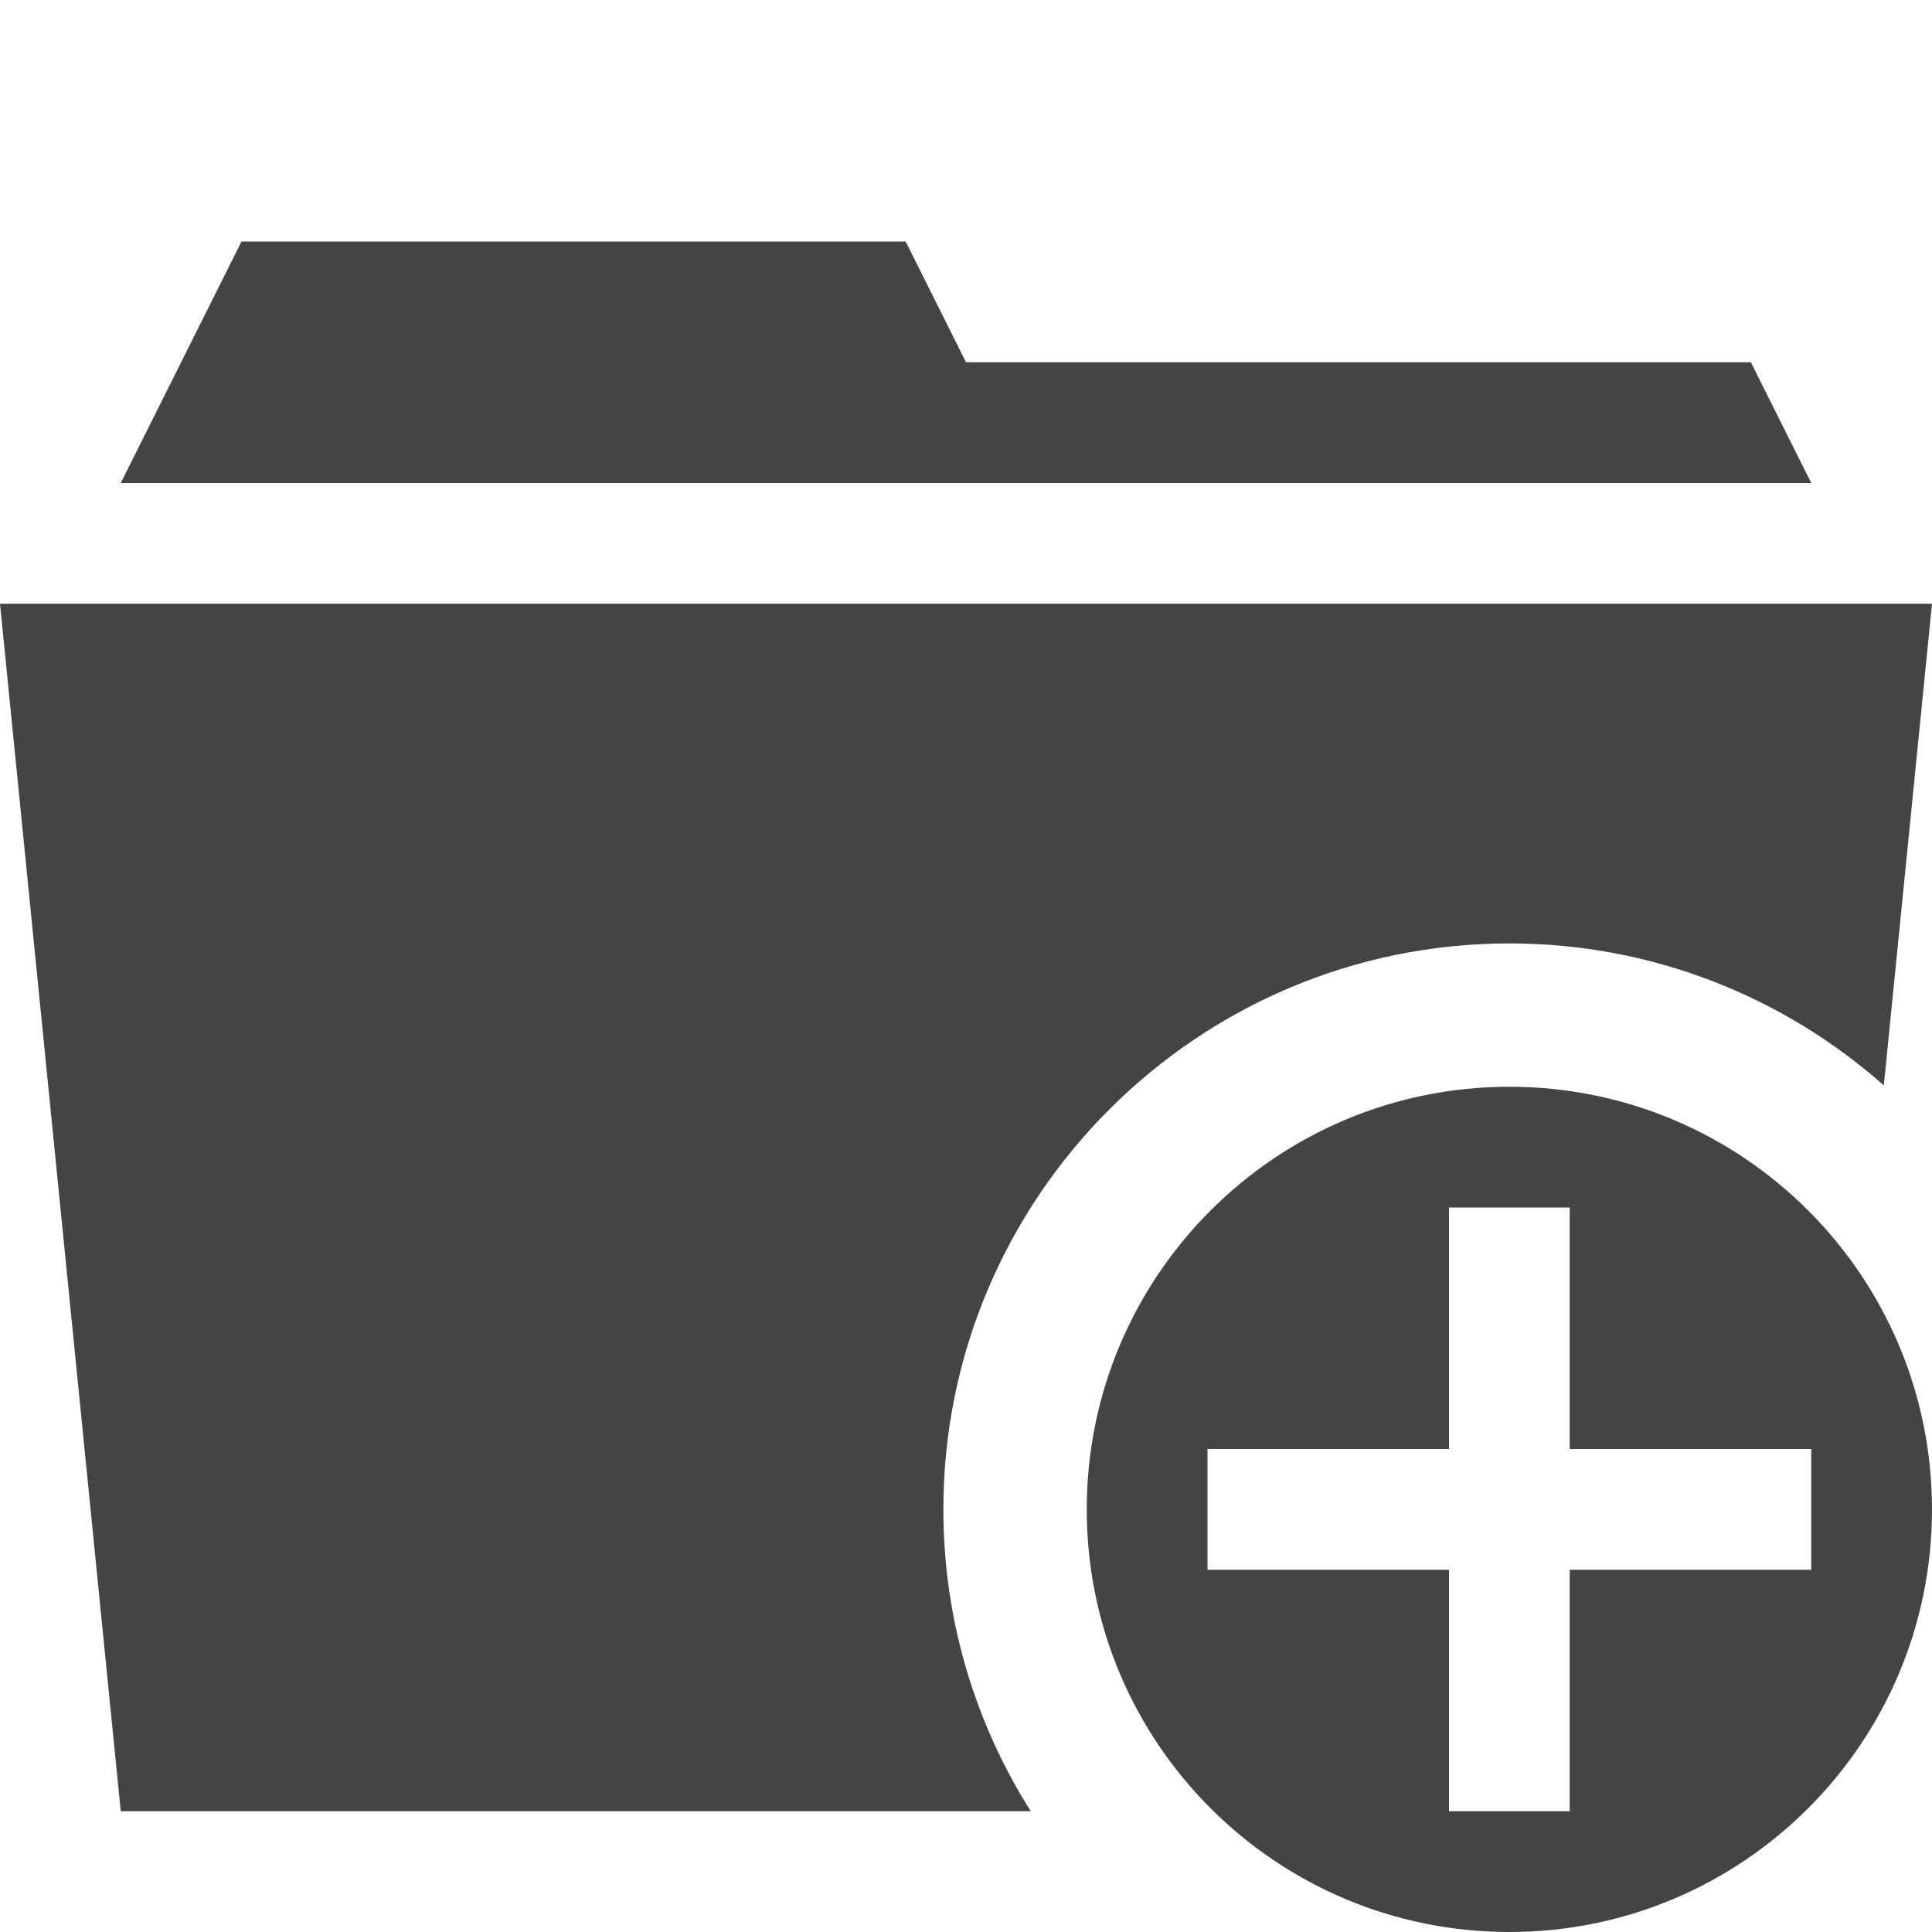 <?xml version="1.0" encoding="utf-8"?>
<!-- Generated by IcoMoon.io -->
<!DOCTYPE svg PUBLIC "-//W3C//DTD SVG 1.1//EN" "http://www.w3.org/Graphics/SVG/1.1/DTD/svg11.dtd">
<svg version="1.1" xmlns="http://www.w3.org/2000/svg" xmlns:xlink="http://www.w3.org/1999/xlink" width="32" height="32" viewBox="0 0 32 32">
<path fill="#444444" d="M30 8h-28l2-4h11l1 2h13zM15.625 25c0 1.837 0.532 3.552 1.448 5h-15.073l-2-20h32l-0.798 7.977c-1.654-1.462-3.826-2.351-6.202-2.351-5.169 0-9.375 4.206-9.375 9.375zM25 18c-3.866 0-7 3.134-7 7s3.134 7 7 7 7-3.134 7-7-3.134-7-7-7zM26 26v4h-2v-4h-4v-2h4v-4h2v4h4v2h-4z"></path>
</svg>
